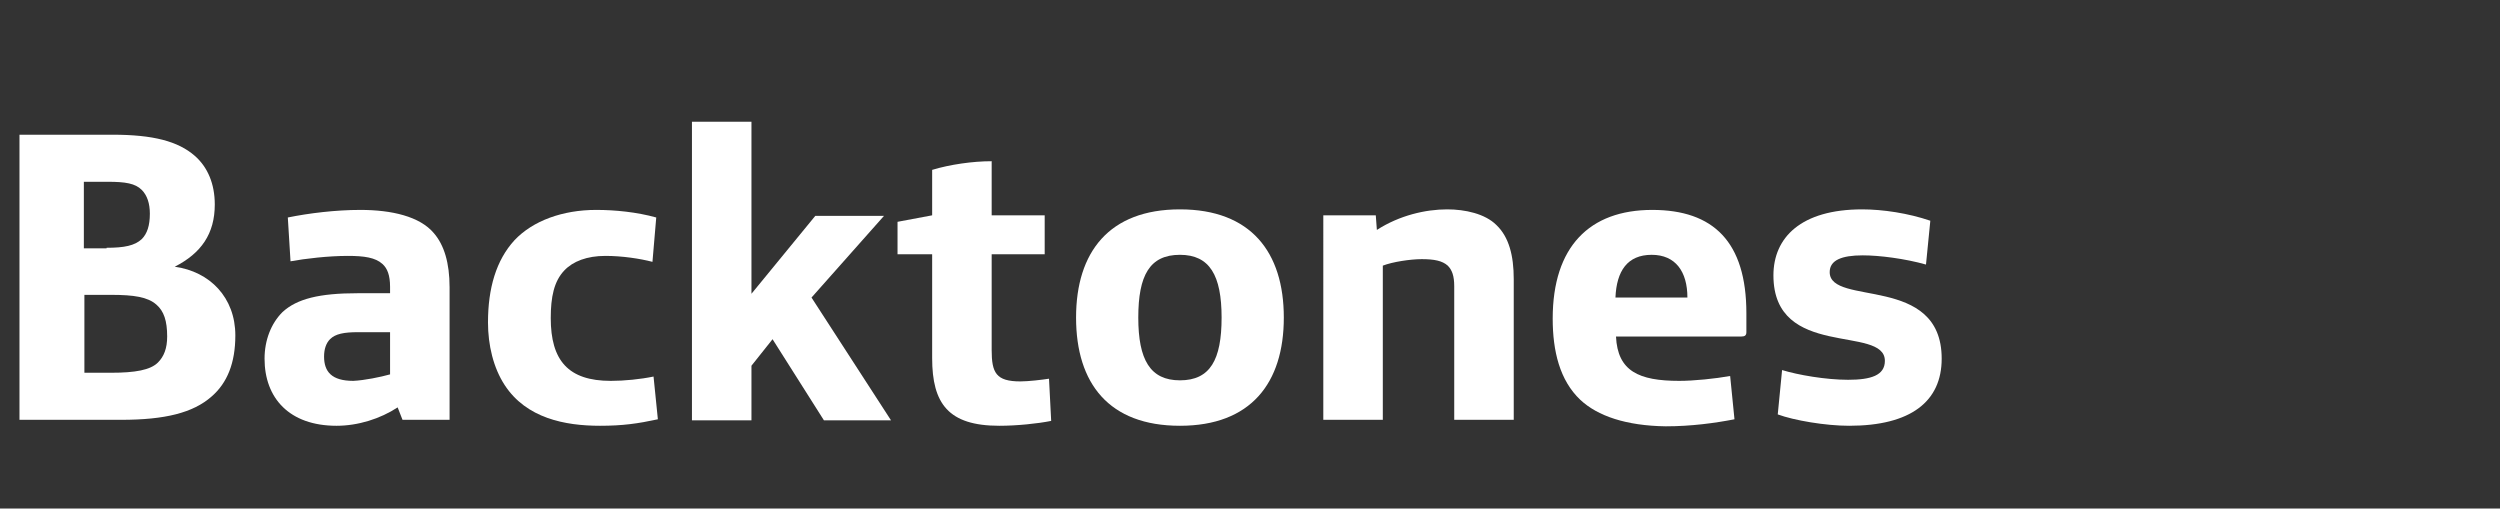 <?xml version="1.0" encoding="utf-8"?>
<!-- Generator: Adobe Illustrator 25.0.1, SVG Export Plug-In . SVG Version: 6.00 Build 0)  -->
<svg version="1.1" id="Layer_1" xmlns="http://www.w3.org/2000/svg" xmlns:xlink="http://www.w3.org/1999/xlink" x="0px" y="0px"
	 viewBox="0 0 462.1 94" style="enable-background:new 0 0 462.1 94;" xml:space="preserve">
<rect x="0" y="0" width="462.1" height="94" fill="#333333" stroke="none"/>
<style type="text/css">
	.st0{fill:#FFFFFF;}
</style>
<g id="Layer_3">
</g>
<g>
	<path class="st0" d="M3.6,24.9h17.2c7.5,0,12.1,1.2,15.2,3.9c2.4,2.1,3.7,5.2,3.7,9c0,5.4-2.5,9-7.4,11.5
		C38.8,50.2,43.5,55,43.5,62c0,5.1-1.5,8.8-4.4,11.3c-3.4,3-8.6,4.3-16.7,4.3H3.6V24.9z M19.7,45.8c3.3,0,5.2-0.4,6.5-1.6
		c1-1,1.5-2.5,1.5-4.7c0-1.9-0.5-3.4-1.5-4.4c-1.2-1.2-3-1.5-6.3-1.5h-4.4v12.3H19.7z M20.5,68.9c4.5,0,7.3-0.5,8.7-1.9
		c1.1-1.1,1.7-2.6,1.7-4.8c0-2.9-0.6-4.7-2-5.9c-1.6-1.4-4.1-1.8-8.4-1.8h-4.9v14.4H20.5z"/>
	<path class="st0" d="M48.9,66.3c0-3.4,1.2-6.5,3.3-8.6c2.7-2.5,6.9-3.5,13.9-3.5h6V53c0-2.1-0.5-3.4-1.4-4.2
		c-1.3-1.2-3.4-1.5-6.4-1.5c-3.6,0-7.9,0.5-10.6,1l-0.5-8.1c3.9-0.8,8.9-1.4,13.4-1.4c5.8,0,11,1.2,13.6,4.3c1.9,2.2,2.9,5.5,2.9,10
		v24.5h-8.7l-0.9-2.3c-3.2,2.1-7.3,3.4-11.3,3.4C53.5,78.7,48.9,73.6,48.9,66.3z M72.1,69.2v-7.8h-5.9c-2.6,0-4.2,0.3-5.2,1.3
		c-0.7,0.7-1.1,1.8-1.1,3.2c0,2.8,1.4,4.5,5.4,4.5C67.4,70.3,70.3,69.7,72.1,69.2z"/>
	<path class="st0" d="M93.3,71.2c-2.1-3.2-3.1-7.4-3.1-11.6c0-6.3,1.5-11.5,4.9-15.2c3.4-3.6,8.9-5.6,15.1-5.6
		c3.5,0,7.5,0.4,11.1,1.4l-0.7,8.2c-2.3-0.6-5.6-1.1-8.7-1.1c-3.4,0-6,1-7.6,2.7c-1.9,2-2.5,4.9-2.5,8.8c0,7.8,3.2,11.6,11.1,11.6
		c2.5,0,5.5-0.3,7.9-0.8l0.8,7.9c-3.7,0.8-6.5,1.2-10.7,1.2C104.4,78.7,97.3,77.3,93.3,71.2z"/>
	<path class="st0" d="M127.9,22.5h11v31.8l11.8-14.4h12.7L150,55l14.7,22.7h-12.4l-9.5-15l-3.9,4.9v10.1h-11V22.5z"/>
	<path class="st0" d="M172.3,66.2V47h-6.4v-6l6.4-1.2v-8.4c3.3-1,7.5-1.6,11-1.6v10h9.8V47h-9.8v17.7c0,4.2,0.8,5.8,5.3,5.8
		c1.5,0,4-0.3,5.3-0.5l0.4,7.8c-2.5,0.5-6.3,0.9-9.6,0.9C175.3,78.7,172.3,74.6,172.3,66.2z"/>
	<path class="st0" d="M198.9,58.7c0-12.1,6.1-20,19.2-20c13.1,0,19.2,7.9,19.2,20c0,12.1-6.1,20-19.2,20
		C205,78.7,198.9,70.9,198.9,58.7z M225.8,58.7c0-7.8-2.2-11.6-7.7-11.6c-5.6,0-7.7,3.8-7.7,11.6c0,7.8,2.2,11.6,7.7,11.6
		C223.7,70.3,225.8,66.5,225.8,58.7z"/>
	<path class="st0" d="M244.7,39.8h9.6l0.2,2.7c4.2-2.7,9-3.8,13-3.8c3.3,0,7,0.8,9.1,2.9c2.3,2.2,3.2,5.6,3.2,10v26h-11V52.9
		c0-1.9-0.4-3-1.2-3.8c-1-0.9-2.5-1.2-4.8-1.2c-2.1,0-5.4,0.5-7.2,1.2v28.5h-11V39.8z"/>
	<path class="st0" d="M292.1,73.9c-3.8-3.6-5.1-9-5.1-15c0-13.3,6.8-20.1,18.4-20.1c11.3,0,17.4,5.9,17.4,19.1v3.5
		c0,0.6-0.3,0.8-0.9,0.8h-23.2c0.3,6.4,4.2,8.2,11.7,8.2c2.7,0,6.6-0.4,9.4-0.9l0.8,8c-3.6,0.7-8,1.3-12.7,1.3
		C300.6,78.7,295.3,76.9,292.1,73.9z M311.9,55c0-4.8-2.2-7.9-6.6-7.9c-4.5,0-6.5,3-6.7,7.9H311.9z"/>
	<path class="st0" d="M328.6,76.6l0.8-8.2c2.9,0.9,8.1,1.8,12.2,1.8c4.2,0,6.8-0.8,6.8-3.5c0-6.7-20.6-0.2-20.6-15.8
		c0-7,5.1-12.2,16.4-12.2c3.8,0,8.5,0.7,12.6,2.1l-0.8,8.1c-3.9-1.1-8.6-1.7-11.7-1.7c-3.9,0-6.1,0.9-6.1,3.1
		c0,6.4,20.7,0.3,20.7,16c0,7.9-5.7,12.4-17.1,12.4C337.4,78.7,331.6,77.7,328.6,76.6z"/>
</g>
</svg>
